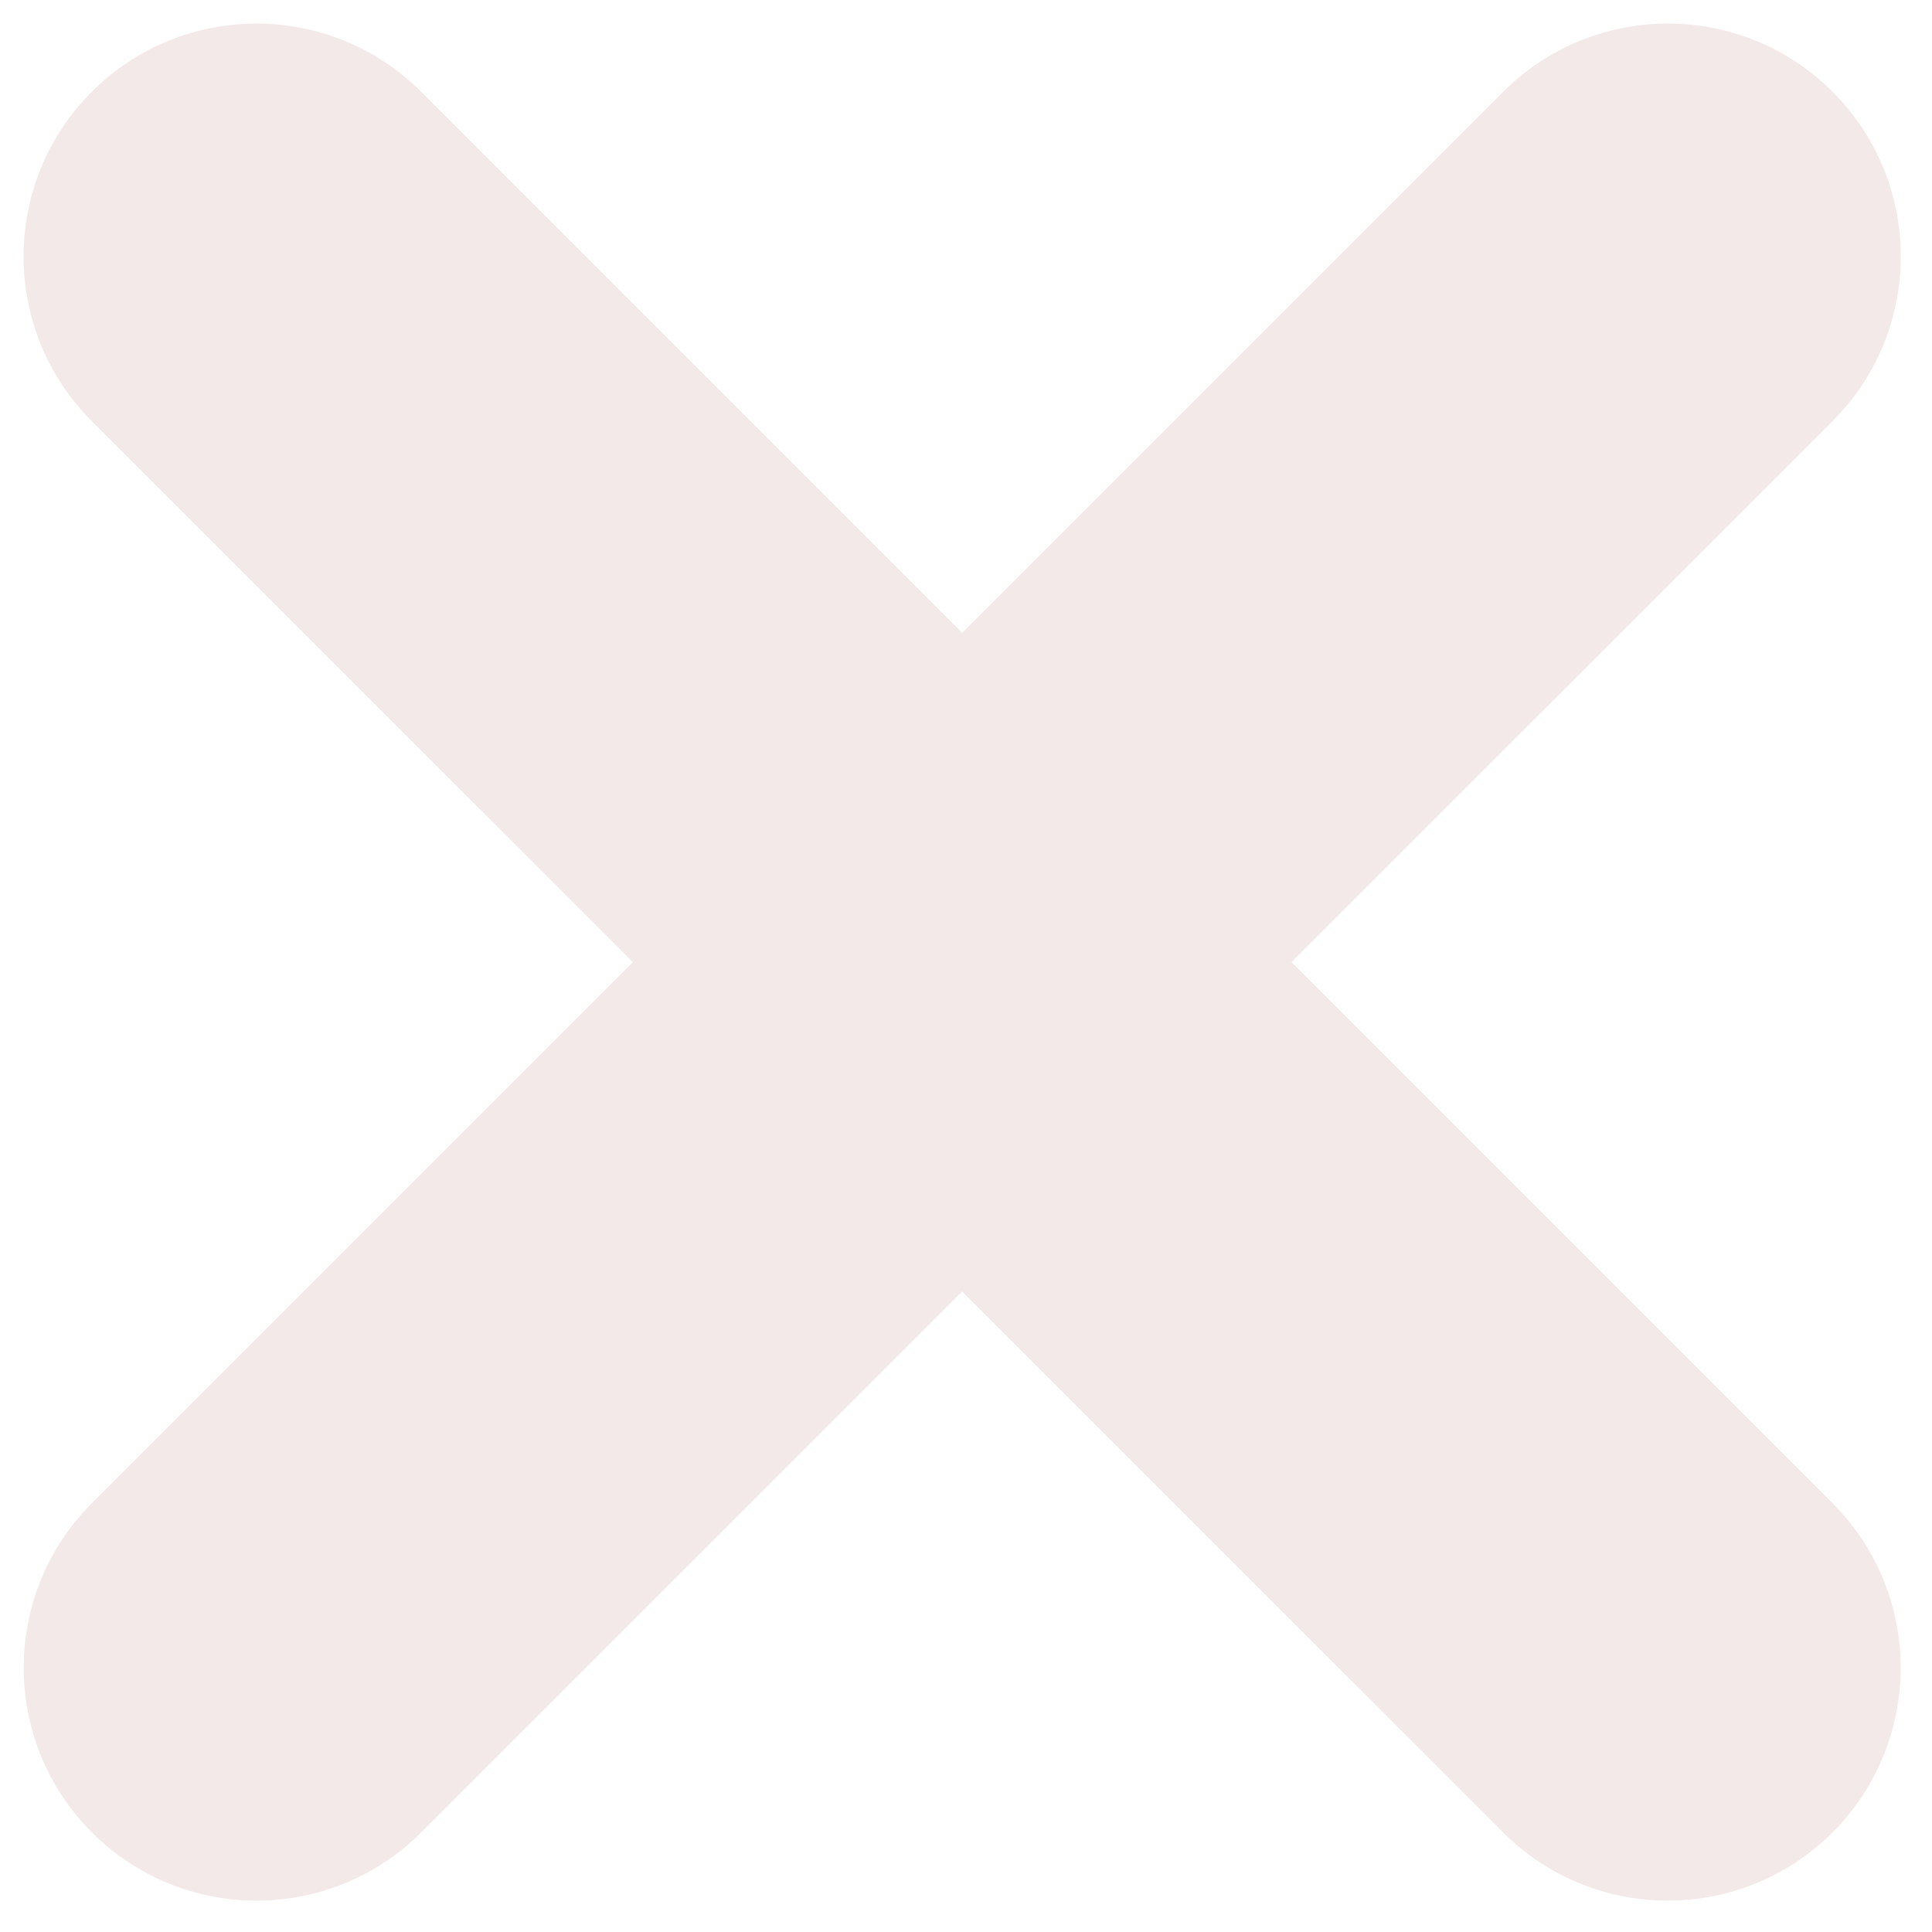 <svg width="28" height="28" viewBox="0 0 28 28" fill="none" xmlns="http://www.w3.org/2000/svg">
<path fill-rule="evenodd" clip-rule="evenodd" d="M26.559 1.33C25.241 0.012 23.104 0.012 21.786 1.33L13.944 9.172L6.103 1.33C4.785 0.012 2.648 0.012 1.33 1.33C0.012 2.648 0.012 4.785 1.33 6.103L9.172 13.944L1.332 21.785C0.014 23.102 0.014 25.239 1.332 26.557C2.649 27.875 4.786 27.875 6.104 26.557L13.944 18.717L21.785 26.557C23.103 27.875 25.239 27.875 26.558 26.557C27.875 25.239 27.875 23.102 26.558 21.785L18.717 13.944L26.559 6.103C27.877 4.785 27.877 2.648 26.559 1.33Z" fill="#932322" fill-opacity="0.1"/>
</svg>

